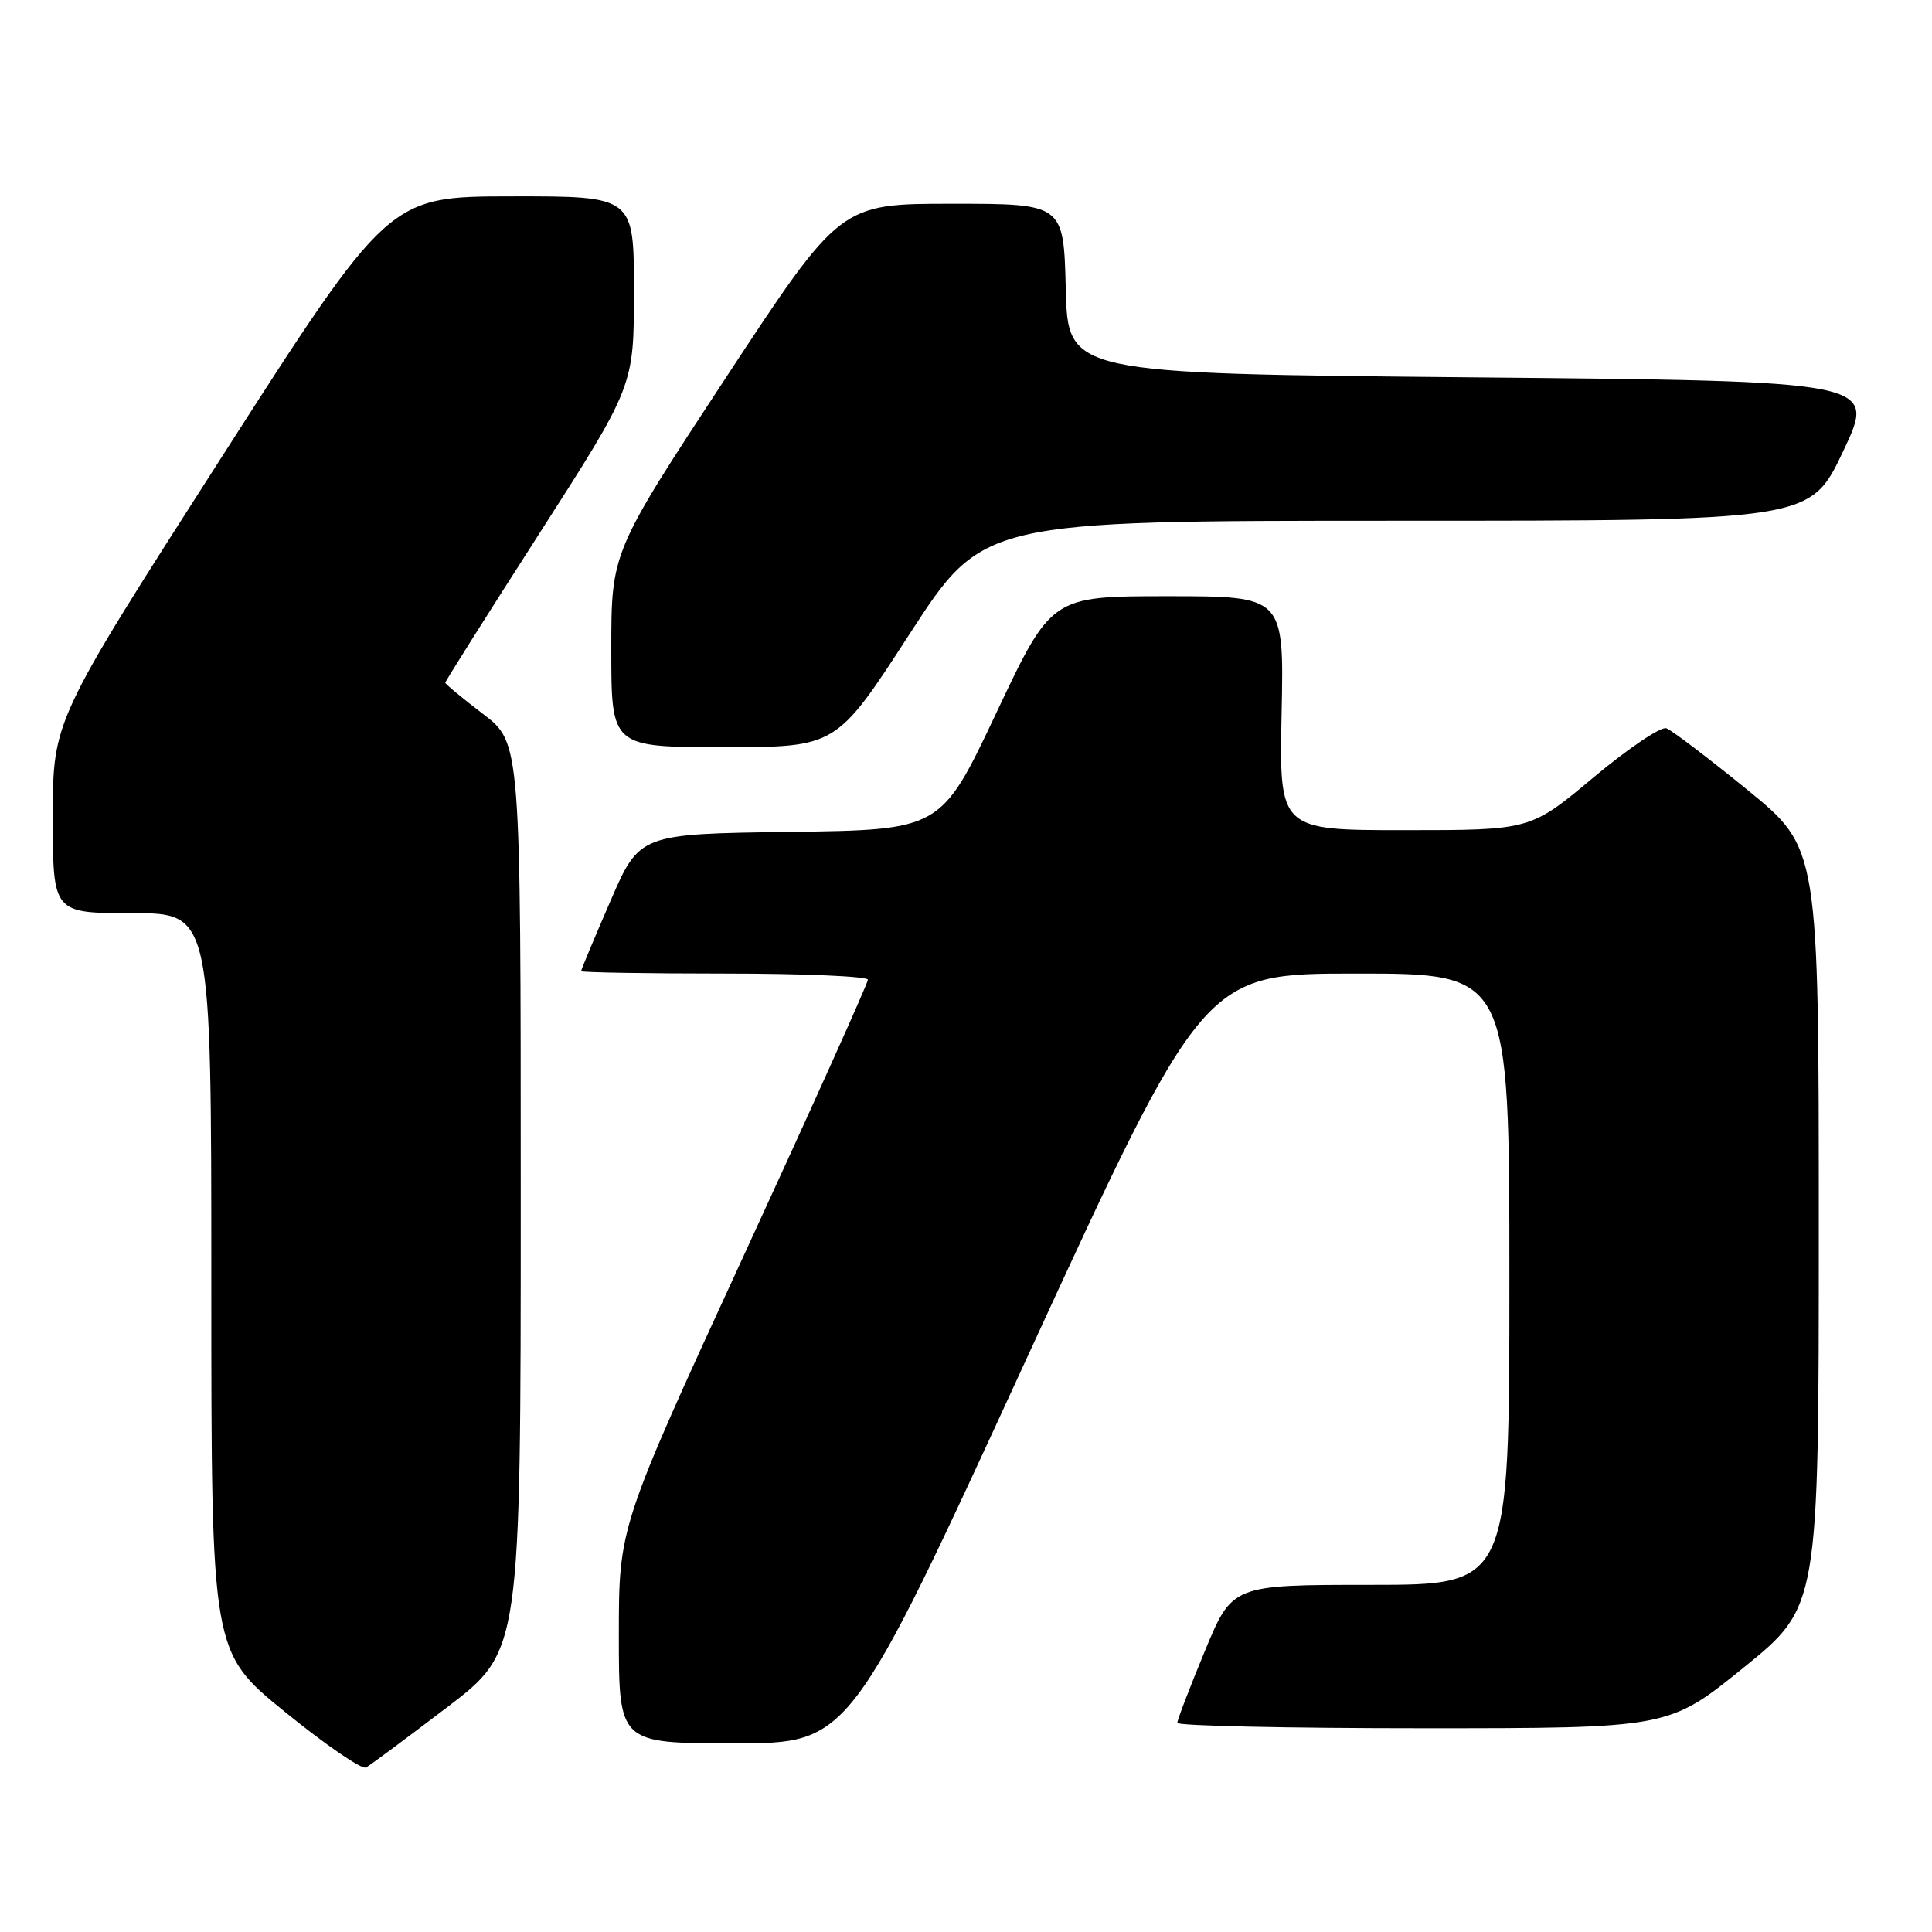 <?xml version="1.0" encoding="UTF-8" standalone="no"?>
<!DOCTYPE svg PUBLIC "-//W3C//DTD SVG 1.1//EN" "http://www.w3.org/Graphics/SVG/1.1/DTD/svg11.dtd" >
<svg xmlns="http://www.w3.org/2000/svg" xmlns:xlink="http://www.w3.org/1999/xlink" version="1.1" viewBox="0 0 256 256">
 <g >
 <path fill="currentColor"
d=" M 59.25 226.22 C 69.00 218.79 69.00 218.79 69.00 158.60 C 69.00 98.41 69.00 98.41 64.00 94.60 C 61.25 92.50 59.00 90.64 59.00 90.46 C 59.00 90.28 64.62 81.36 71.50 70.64 C 84.00 51.15 84.00 51.15 84.00 38.57 C 84.00 26.00 84.00 26.00 67.75 26.02 C 51.50 26.04 51.50 26.04 29.25 60.76 C 7.00 95.48 7.00 95.48 7.00 108.24 C 7.00 121.00 7.00 121.00 17.50 121.00 C 28.00 121.00 28.00 121.00 28.00 169.95 C 28.00 218.90 28.00 218.90 37.75 226.83 C 43.11 231.19 47.95 234.51 48.50 234.20 C 49.05 233.90 53.89 230.30 59.25 226.22 Z  M 136.04 180.00 C 159.49 129.00 159.49 129.00 179.74 129.00 C 200.00 129.00 200.00 129.00 200.00 169.50 C 200.00 210.00 200.00 210.00 181.64 210.00 C 163.28 210.00 163.28 210.00 159.64 218.79 C 157.64 223.62 156.00 227.90 156.00 228.29 C 156.00 228.68 170.65 229.00 188.56 229.00 C 221.12 229.00 221.12 229.00 231.06 220.95 C 241.00 212.90 241.00 212.90 241.00 162.63 C 241.00 112.37 241.00 112.37 231.55 104.67 C 226.36 100.44 221.52 96.76 220.80 96.50 C 220.09 96.24 215.74 99.17 211.15 103.01 C 202.80 110.00 202.80 110.00 186.15 110.00 C 169.50 110.00 169.50 110.00 169.82 94.50 C 170.14 79.00 170.14 79.00 154.73 79.00 C 139.32 79.00 139.32 79.00 132.01 94.48 C 124.69 109.96 124.69 109.96 104.71 110.23 C 84.73 110.50 84.73 110.50 80.87 119.43 C 78.74 124.34 77.00 128.50 77.00 128.68 C 77.00 128.85 85.55 129.00 96.00 129.00 C 106.45 129.00 115.00 129.37 115.00 129.82 C 115.00 130.27 107.58 146.77 98.50 166.48 C 82.00 202.33 82.00 202.33 82.00 216.66 C 82.00 231.00 82.00 231.00 97.29 231.00 C 112.59 231.00 112.59 231.00 136.04 180.00 Z  M 120.53 84.00 C 130.25 69.00 130.25 69.00 185.07 69.00 C 239.88 69.00 239.88 69.00 244.25 59.75 C 248.62 50.50 248.62 50.50 195.06 50.00 C 141.50 49.50 141.50 49.50 141.22 38.25 C 140.93 27.00 140.93 27.00 126.13 27.00 C 111.33 27.00 111.33 27.00 96.16 50.08 C 81.00 73.16 81.00 73.16 81.00 86.08 C 81.00 99.00 81.00 99.00 95.91 99.00 C 110.82 99.00 110.82 99.00 120.53 84.00 Z "/>
</g>
</svg>